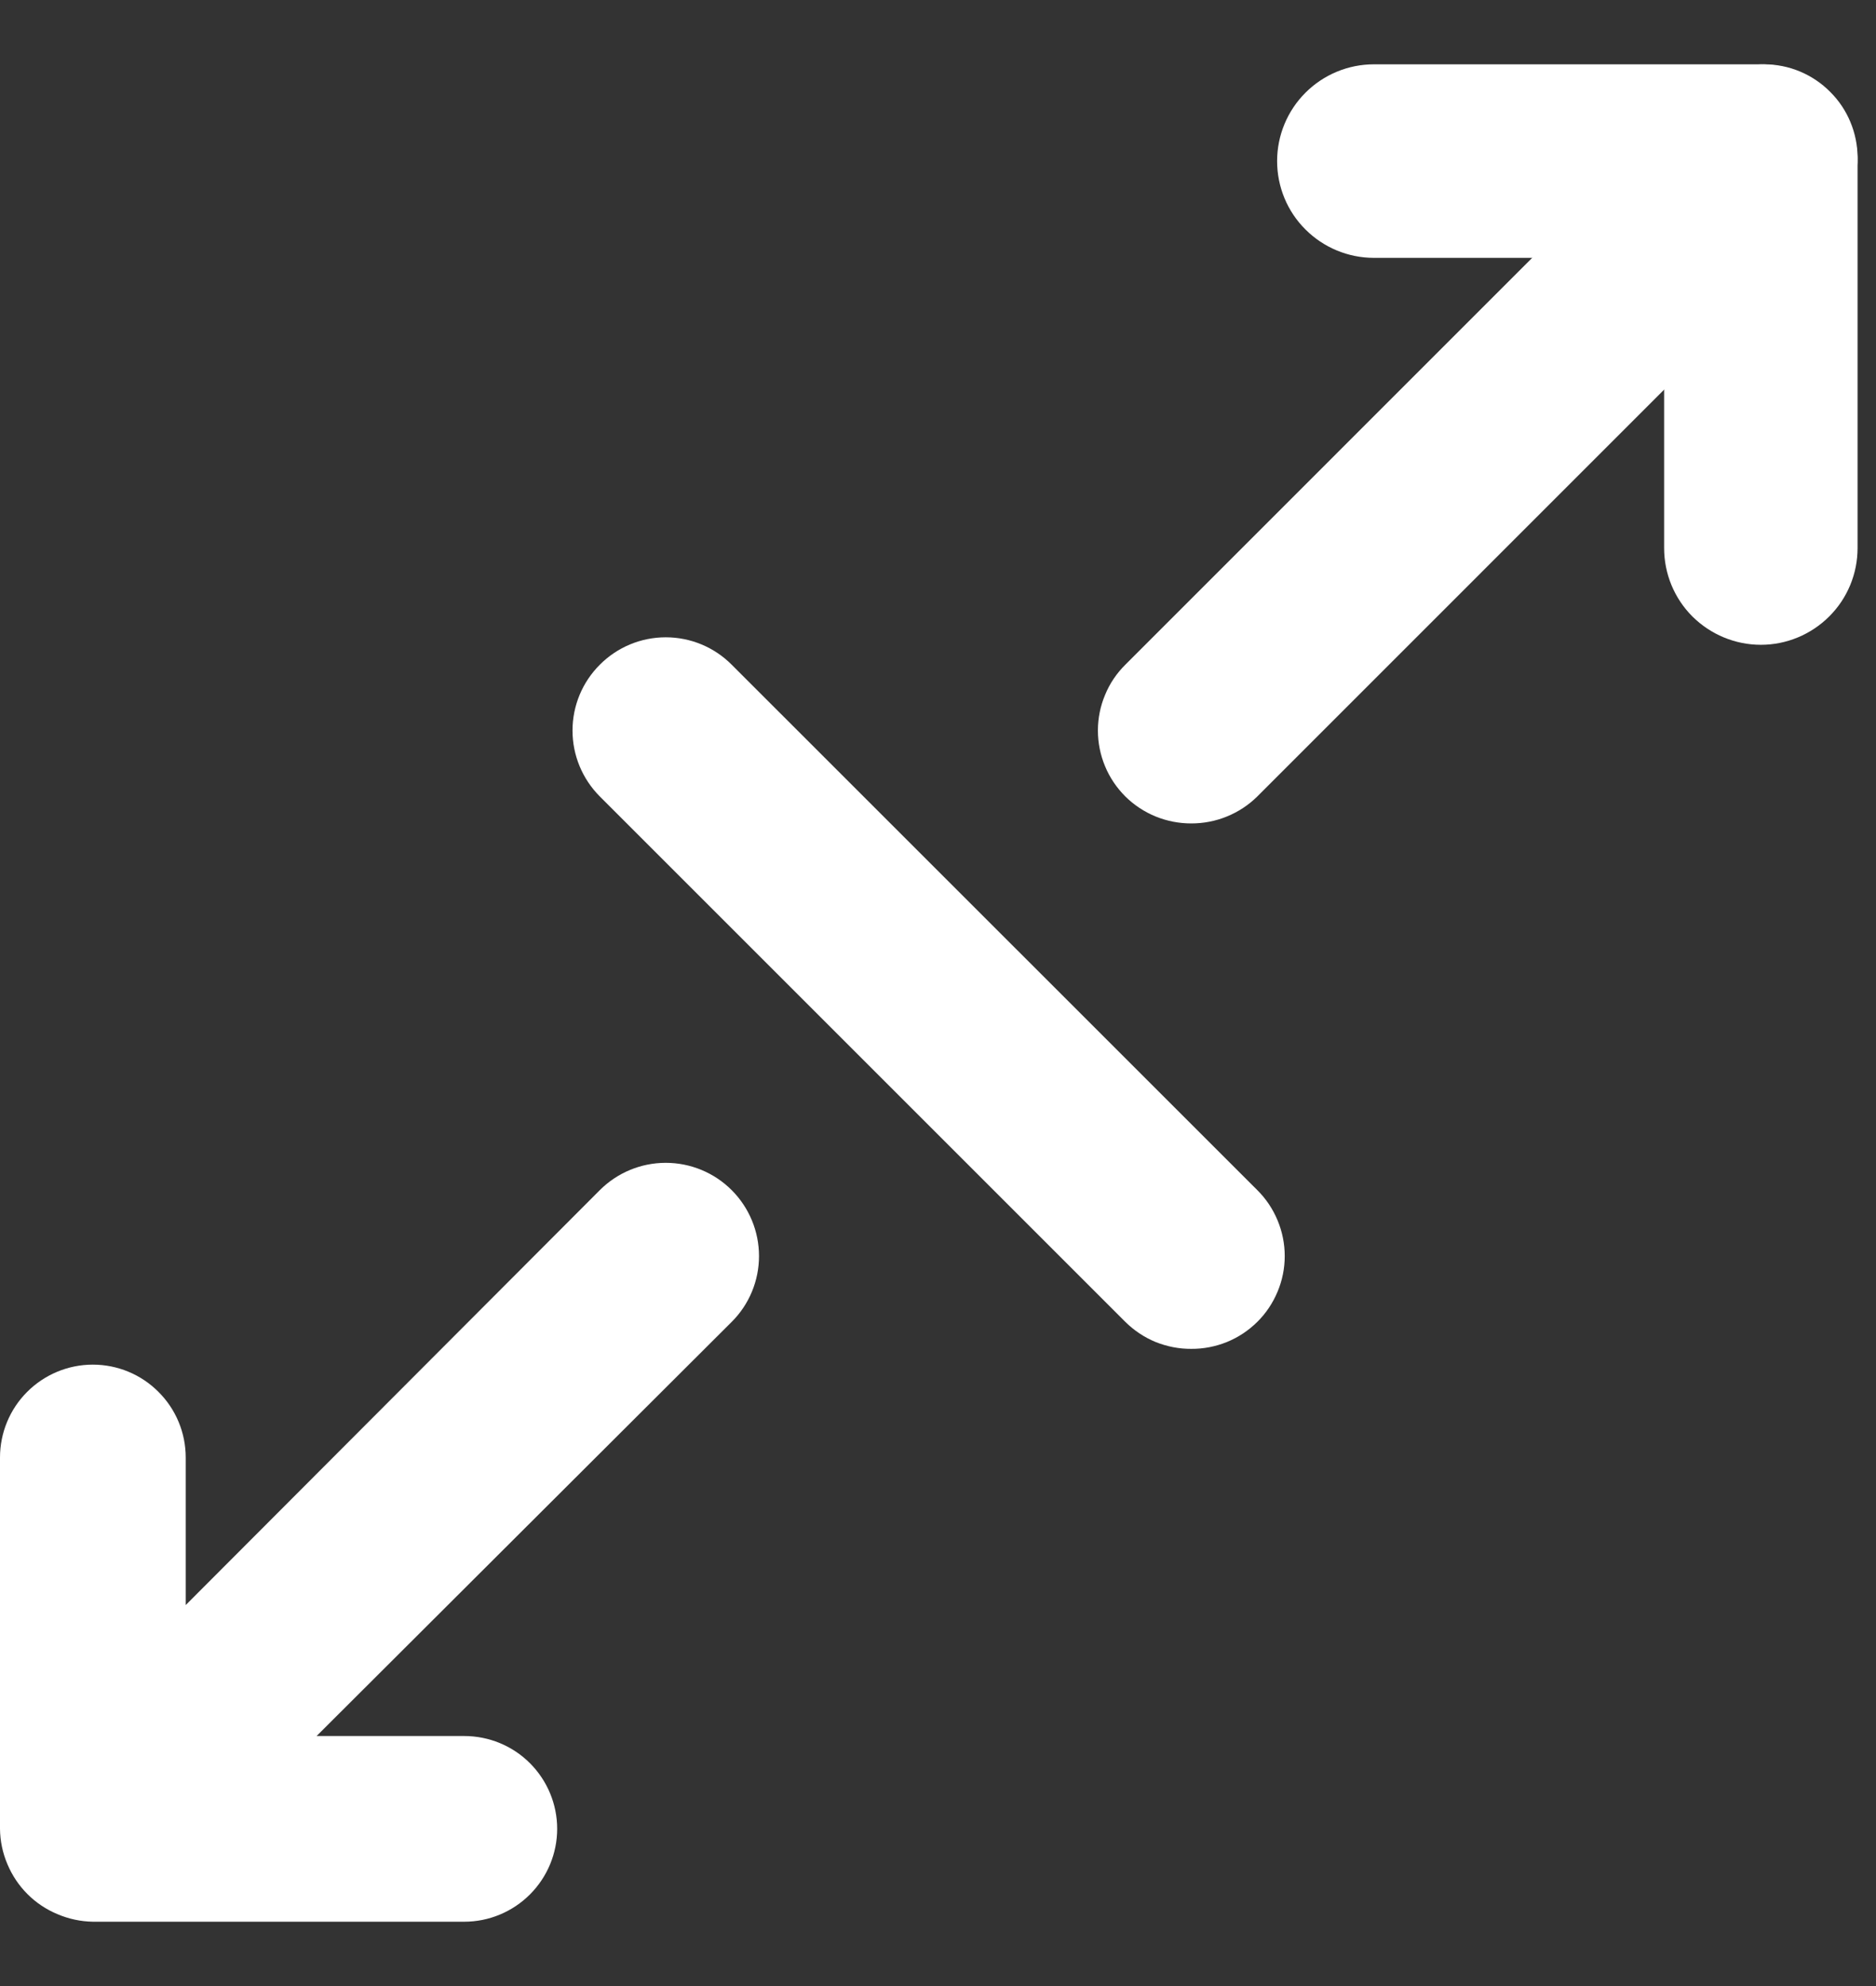 <svg width="17" height="18" viewBox="0 0 17 18" fill="none" xmlns="http://www.w3.org/2000/svg">
<rect x="0" y="0" width="17" height="18" fill="#333333" stroke="none"/>
<path d="M16.584 0.832C16.506 0.753 16.413 0.691 16.311 0.648C16.208 0.605 16.098 0.583 15.987 0.583C15.876 0.583 15.766 0.605 15.663 0.648C15.561 0.691 15.468 0.753 15.389 0.832L10.198 6.024C10.119 6.102 10.056 6.195 10.014 6.298C9.971 6.4 9.949 6.51 9.949 6.621C9.949 6.732 9.971 6.842 10.014 6.945C10.056 7.047 10.119 7.14 10.198 7.219C10.277 7.297 10.37 7.358 10.472 7.4C10.575 7.442 10.685 7.463 10.795 7.463C10.906 7.463 11.016 7.442 11.118 7.4C11.221 7.358 11.314 7.297 11.393 7.219L16.584 2.027C16.663 1.949 16.726 1.856 16.768 1.753C16.811 1.651 16.833 1.541 16.833 1.43C16.833 1.319 16.811 1.209 16.768 1.106C16.726 1.004 16.663 0.91 16.584 0.832ZM6.63 6.024C6.472 5.865 6.257 5.776 6.033 5.776C5.809 5.776 5.594 5.865 5.436 6.024C5.277 6.182 5.188 6.397 5.188 6.621C5.188 6.845 5.277 7.06 5.436 7.219L10.198 11.981C10.277 12.059 10.37 12.121 10.472 12.163C10.575 12.204 10.685 12.226 10.795 12.225C10.906 12.226 11.016 12.204 11.118 12.163C11.221 12.121 11.314 12.059 11.393 11.981C11.472 11.903 11.534 11.81 11.577 11.707C11.62 11.605 11.642 11.495 11.642 11.384C11.642 11.273 11.62 11.163 11.577 11.06C11.534 10.957 11.472 10.864 11.393 10.786L6.63 6.024ZM5.436 10.786L1.683 14.547V13.21C1.683 12.986 1.594 12.772 1.436 12.615C1.279 12.457 1.065 12.368 0.841 12.368C0.618 12.368 0.404 12.457 0.246 12.615C0.089 12.772 0 12.986 0 13.21V16.575C0.001 16.685 0.024 16.794 0.067 16.895C0.153 17.101 0.316 17.264 0.522 17.349C0.623 17.392 0.731 17.415 0.841 17.417H4.207C4.43 17.417 4.644 17.328 4.802 17.17C4.96 17.012 5.049 16.798 5.049 16.575C5.049 16.352 4.96 16.138 4.802 15.98C4.644 15.822 4.43 15.734 4.207 15.734H2.869L6.63 11.981C6.789 11.823 6.878 11.608 6.878 11.384C6.878 11.16 6.789 10.945 6.63 10.786C6.472 10.628 6.257 10.539 6.033 10.539C5.809 10.539 5.594 10.628 5.436 10.786Z" fill="white"/>
<path d="M15.957 5.844C15.724 5.844 15.501 5.751 15.336 5.587C15.172 5.423 15.08 5.2 15.08 4.967V2.337H12.45C12.217 2.337 11.994 2.244 11.83 2.08C11.665 1.916 11.573 1.693 11.573 1.46C11.573 1.228 11.665 1.005 11.83 0.84C11.994 0.676 12.217 0.583 12.45 0.583H15.957C16.189 0.583 16.412 0.676 16.576 0.84C16.741 1.005 16.833 1.228 16.833 1.46V4.967C16.833 5.2 16.741 5.423 16.576 5.587C16.412 5.751 16.189 5.844 15.957 5.844Z" fill="white"/>
</svg>
